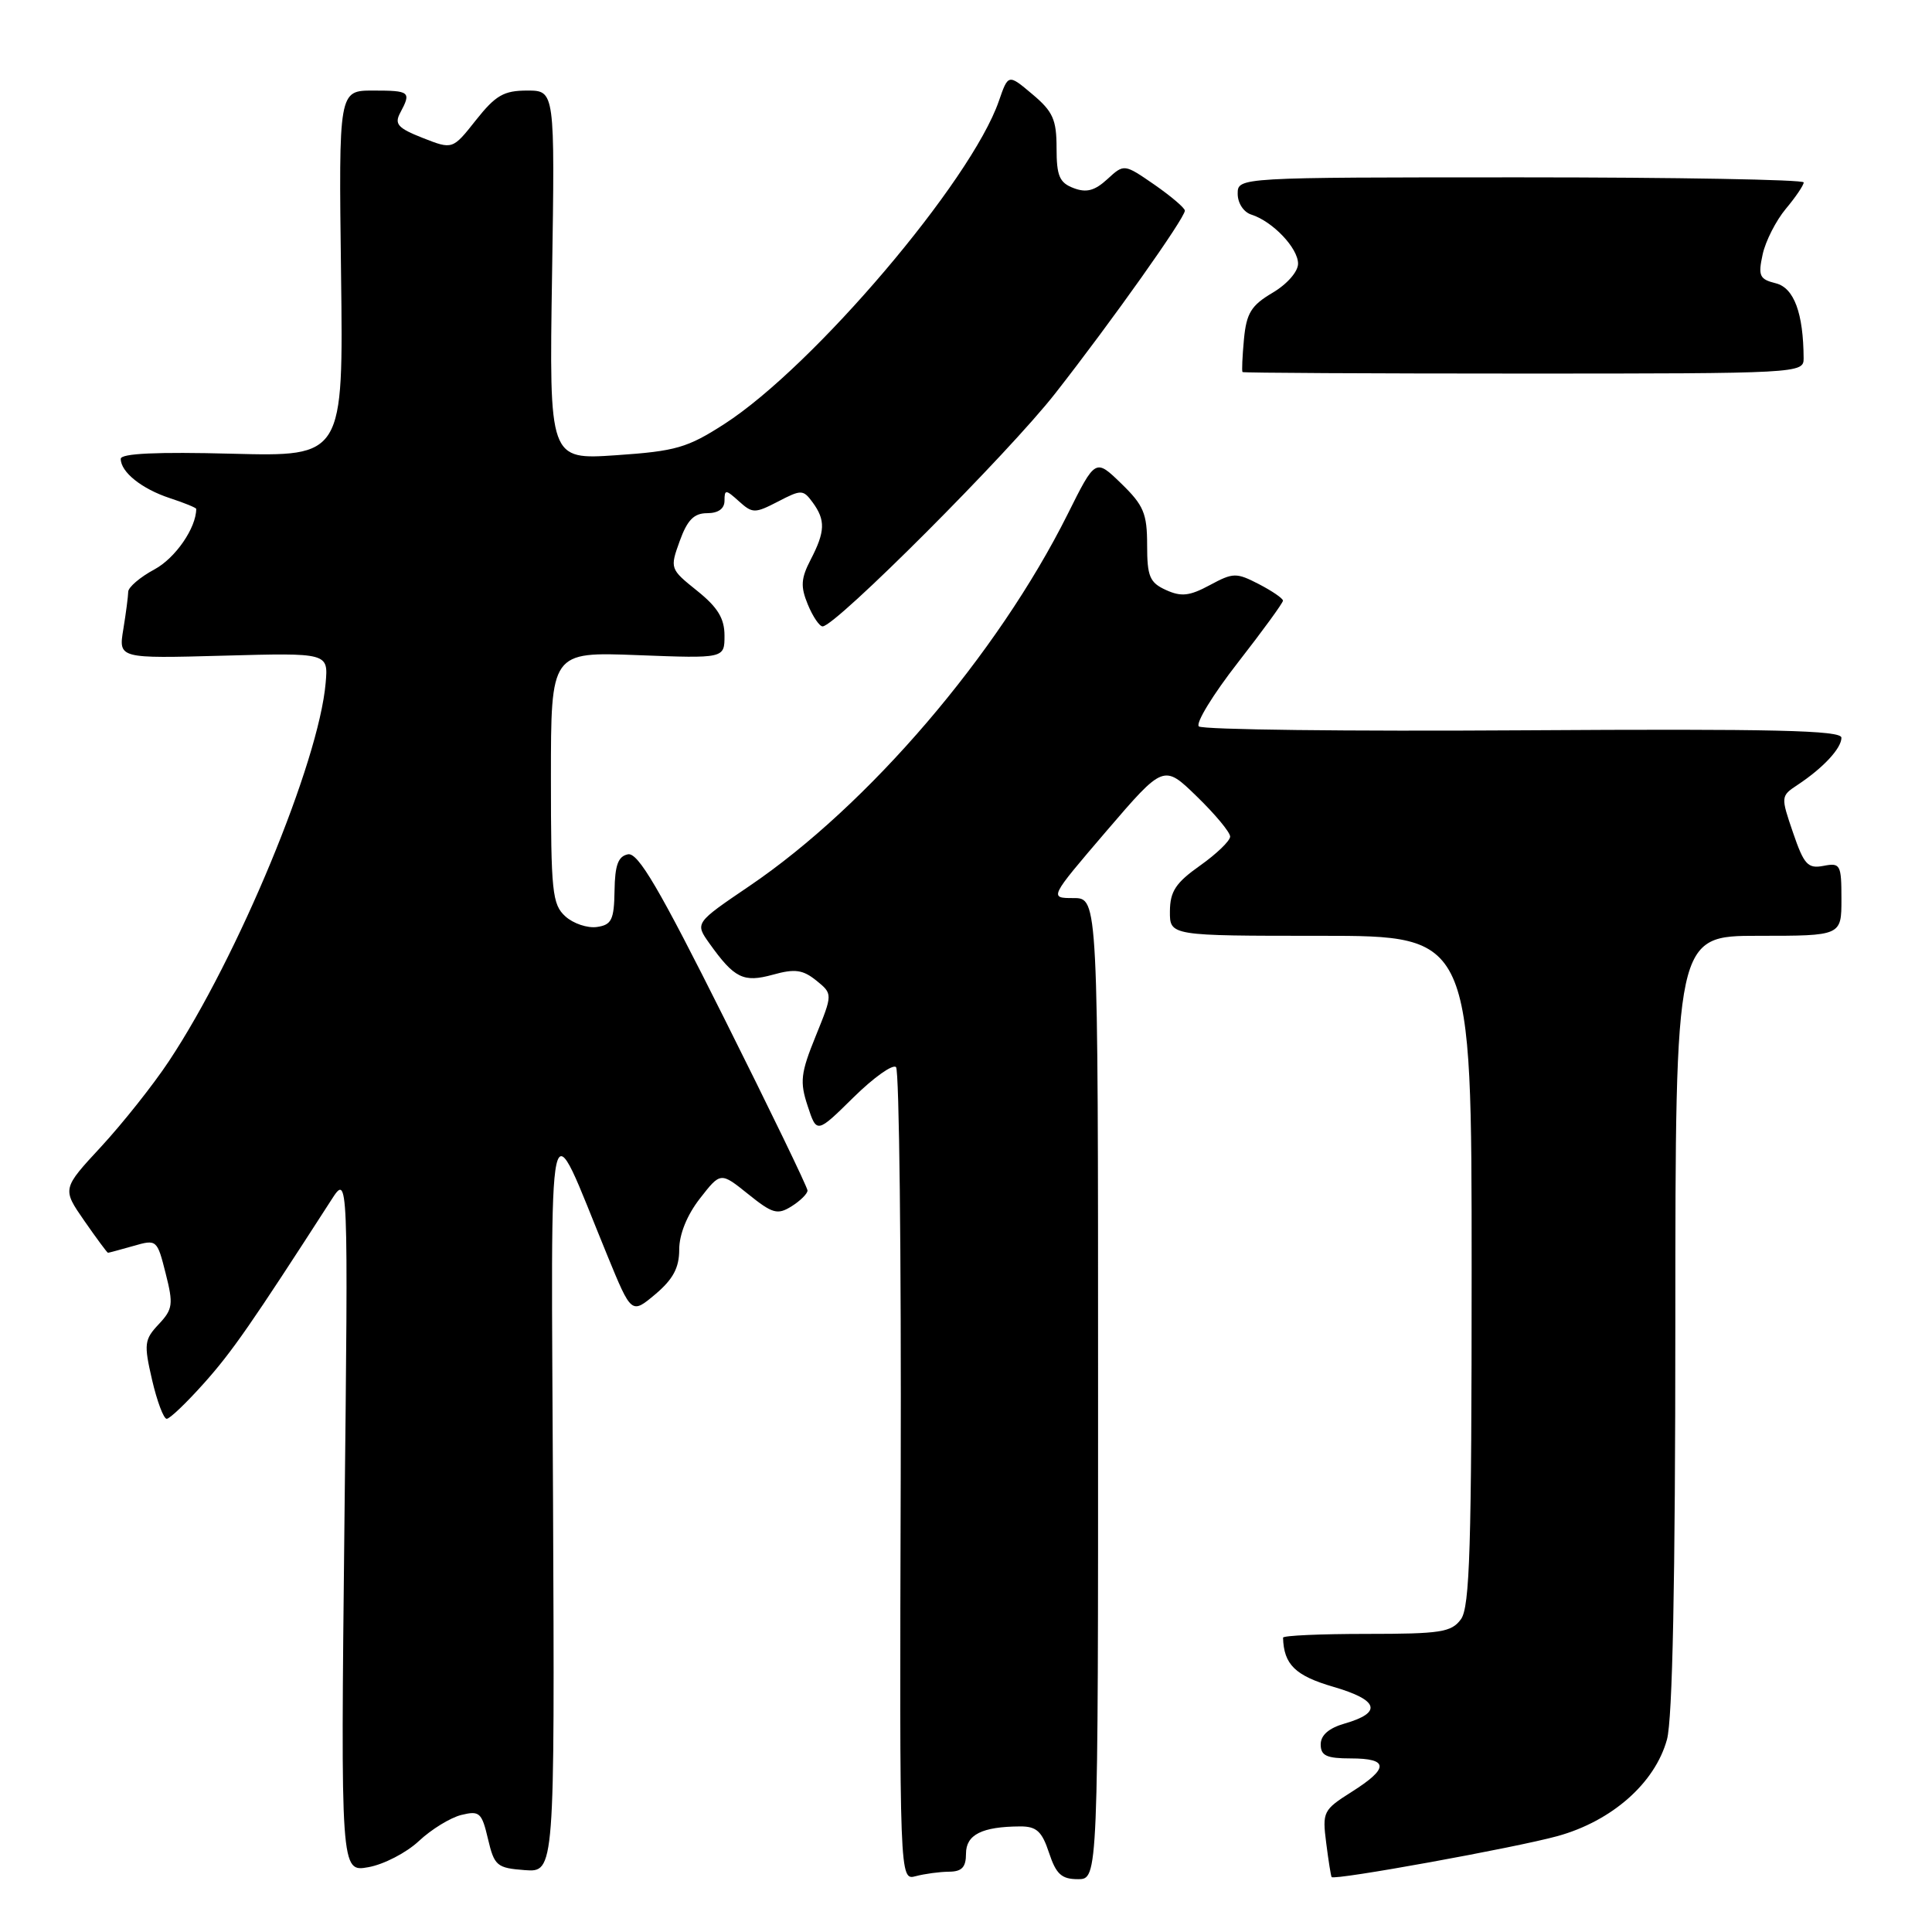 <?xml version="1.0" encoding="UTF-8" standalone="no"?>
<!DOCTYPE svg PUBLIC "-//W3C//DTD SVG 1.1//EN" "http://www.w3.org/Graphics/SVG/1.1/DTD/svg11.dtd" >
<svg xmlns="http://www.w3.org/2000/svg" xmlns:xlink="http://www.w3.org/1999/xlink" version="1.1" viewBox="0 0 256 256">
 <g >
 <path fill="currentColor"
d=" M 125.75 248.01 C 127.45 248.00 128.00 247.42 128.00 245.62 C 128.00 243.10 130.11 242.04 135.17 242.01 C 137.34 242.00 138.06 242.65 139.00 245.50 C 139.94 248.34 140.66 249.00 142.83 249.00 C 145.51 249.00 145.51 249.00 145.50 184.00 C 145.50 119.00 145.50 119.00 142.25 119.00 C 139.01 119.00 139.01 119.00 146.60 110.13 C 154.20 101.27 154.20 101.27 158.60 105.55 C 161.02 107.90 163.00 110.28 163.00 110.85 C 163.00 111.41 161.21 113.14 159.02 114.69 C 155.79 116.97 155.04 118.11 155.02 120.75 C 155.00 124.00 155.00 124.00 175.00 124.00 C 195.00 124.00 195.00 124.00 195.00 168.31 C 195.00 205.02 194.76 212.95 193.58 214.56 C 192.32 216.28 190.89 216.50 181.08 216.50 C 174.98 216.50 170.01 216.72 170.01 217.00 C 170.11 220.56 171.63 222.04 176.67 223.51 C 182.70 225.26 183.21 226.93 178.17 228.38 C 176.08 228.98 175.00 229.92 175.00 231.14 C 175.00 232.64 175.77 233.00 179.00 233.00 C 184.04 233.00 184.07 234.30 179.09 237.44 C 175.33 239.82 175.20 240.08 175.73 244.21 C 176.03 246.57 176.35 248.60 176.45 248.72 C 176.80 249.19 200.76 244.84 206.39 243.29 C 213.60 241.29 219.29 236.27 220.88 230.50 C 221.62 227.82 221.99 209.57 221.99 175.25 C 222.00 124.00 222.00 124.00 233.00 124.00 C 244.00 124.00 244.00 124.00 244.00 119.14 C 244.00 114.56 243.86 114.30 241.63 114.73 C 239.55 115.13 239.04 114.58 237.59 110.34 C 235.95 105.55 235.95 105.48 238.19 104.00 C 241.59 101.75 244.00 99.15 244.00 97.75 C 244.00 96.77 235.04 96.56 201.82 96.77 C 178.62 96.92 159.29 96.69 158.85 96.25 C 158.41 95.81 160.74 92.01 164.03 87.79 C 167.31 83.58 170.00 79.89 170.00 79.59 C 170.00 79.29 168.56 78.31 166.81 77.40 C 163.82 75.86 163.41 75.86 160.31 77.53 C 157.62 78.98 156.52 79.10 154.50 78.18 C 152.34 77.20 152.00 76.39 152.00 72.22 C 152.00 68.04 151.54 66.95 148.57 64.07 C 145.15 60.75 145.15 60.75 141.47 68.13 C 132.18 86.72 115.08 106.70 99.29 117.41 C 92.08 122.30 92.08 122.30 93.99 124.99 C 97.31 129.64 98.50 130.23 102.42 129.15 C 105.33 128.34 106.38 128.49 108.17 129.93 C 110.35 131.70 110.35 131.70 108.08 137.30 C 106.09 142.20 105.96 143.35 107.02 146.55 C 108.22 150.21 108.22 150.21 113.09 145.41 C 115.76 142.78 118.30 140.97 118.73 141.40 C 119.15 141.83 119.43 166.25 119.35 195.68 C 119.19 249.18 119.19 249.18 121.35 248.60 C 122.53 248.29 124.51 248.02 125.75 248.01 Z  M 55.50 243.95 C 57.15 242.40 59.68 240.85 61.13 240.49 C 63.54 239.90 63.84 240.17 64.66 243.67 C 65.50 247.24 65.84 247.52 69.53 247.80 C 73.50 248.09 73.50 248.09 73.28 198.80 C 73.03 143.28 72.32 146.50 80.46 166.32 C 83.67 174.15 83.67 174.15 86.84 171.49 C 89.19 169.50 90.00 167.99 90.00 165.57 C 90.00 163.55 91.04 160.99 92.74 158.81 C 95.48 155.29 95.48 155.29 99.13 158.22 C 102.36 160.82 103.02 161.01 104.89 159.84 C 106.05 159.11 107.00 158.17 107.00 157.75 C 107.00 157.33 102.03 147.06 95.96 134.93 C 87.36 117.74 84.55 112.94 83.21 113.20 C 81.91 113.46 81.48 114.62 81.43 118.02 C 81.37 121.88 81.04 122.55 79.10 122.83 C 77.85 123.01 75.97 122.38 74.92 121.43 C 73.17 119.85 73.00 118.18 73.00 103.03 C 73.00 86.37 73.00 86.37 84.50 86.81 C 96.00 87.25 96.00 87.25 96.00 84.22 C 96.00 81.94 95.10 80.47 92.37 78.28 C 88.78 75.40 88.75 75.33 90.07 71.68 C 91.08 68.89 91.96 68.00 93.70 68.00 C 95.17 68.00 96.00 67.41 96.00 66.35 C 96.00 64.83 96.16 64.84 97.91 66.42 C 99.71 68.04 100.01 68.05 103.09 66.46 C 106.18 64.85 106.42 64.86 107.68 66.57 C 109.40 68.92 109.35 70.43 107.42 74.15 C 106.12 76.66 106.06 77.72 107.04 80.10 C 107.70 81.70 108.58 83.00 109.00 83.00 C 110.71 83.00 133.65 60.03 139.83 52.12 C 147.28 42.61 157.00 28.90 157.00 27.91 C 157.00 27.56 155.19 26.02 152.98 24.48 C 148.95 21.70 148.95 21.70 146.73 23.74 C 145.05 25.28 143.95 25.57 142.25 24.92 C 140.38 24.21 140.00 23.31 140.00 19.62 C 140.00 15.85 139.52 14.77 136.80 12.49 C 133.60 9.79 133.60 9.79 132.35 13.40 C 128.68 24.00 107.82 48.54 96.00 56.17 C 91.08 59.34 89.56 59.78 81.64 60.32 C 72.77 60.92 72.77 60.92 73.15 36.46 C 73.53 12.00 73.53 12.00 69.85 12.00 C 66.76 12.00 65.67 12.63 63.07 15.91 C 59.97 19.83 59.97 19.83 56.02 18.28 C 52.70 16.97 52.23 16.44 53.04 14.93 C 54.52 12.16 54.32 12.00 49.44 12.00 C 44.88 12.00 44.88 12.00 45.19 36.25 C 45.50 60.50 45.50 60.50 30.75 60.12 C 20.80 59.86 16.00 60.08 16.00 60.80 C 16.00 62.55 18.77 64.77 22.49 66.00 C 24.42 66.63 26.00 67.28 26.00 67.43 C 26.00 69.95 23.24 73.95 20.48 75.44 C 18.56 76.47 17.00 77.81 16.99 78.41 C 16.98 79.01 16.69 81.25 16.34 83.38 C 15.70 87.26 15.70 87.26 29.60 86.88 C 43.50 86.50 43.50 86.50 43.15 90.50 C 42.25 100.98 31.54 126.81 22.39 140.60 C 20.30 143.76 16.25 148.85 13.41 151.93 C 8.23 157.52 8.23 157.52 11.17 161.76 C 12.79 164.09 14.20 166.00 14.31 166.00 C 14.42 166.00 15.93 165.59 17.66 165.10 C 20.77 164.20 20.82 164.25 21.95 168.73 C 22.99 172.83 22.90 173.48 21.03 175.47 C 19.12 177.50 19.05 178.08 20.15 182.84 C 20.81 185.68 21.68 188.00 22.09 188.00 C 22.50 188.00 24.73 185.86 27.06 183.25 C 30.77 179.09 33.31 175.43 43.90 159.00 C 46.15 155.50 46.15 155.50 45.64 201.78 C 45.14 248.07 45.14 248.07 48.82 247.41 C 50.84 247.05 53.85 245.50 55.50 243.95 Z  M 238.99 47.50 C 238.96 41.49 237.72 38.15 235.31 37.54 C 233.14 37.00 232.94 36.56 233.56 33.71 C 233.94 31.95 235.33 29.23 236.63 27.67 C 237.93 26.12 239.00 24.54 239.00 24.17 C 239.00 23.80 222.12 23.50 201.50 23.50 C 164.00 23.50 164.00 23.50 164.00 25.68 C 164.00 26.92 164.79 28.12 165.82 28.44 C 168.64 29.34 172.00 32.87 172.00 34.94 C 172.00 36.00 170.53 37.67 168.61 38.80 C 165.79 40.47 165.16 41.49 164.83 44.95 C 164.62 47.23 164.53 49.19 164.64 49.30 C 164.74 49.41 181.52 49.50 201.92 49.50 C 238.34 49.50 239.00 49.46 238.99 47.50 Z "/>
</g>
</svg>
